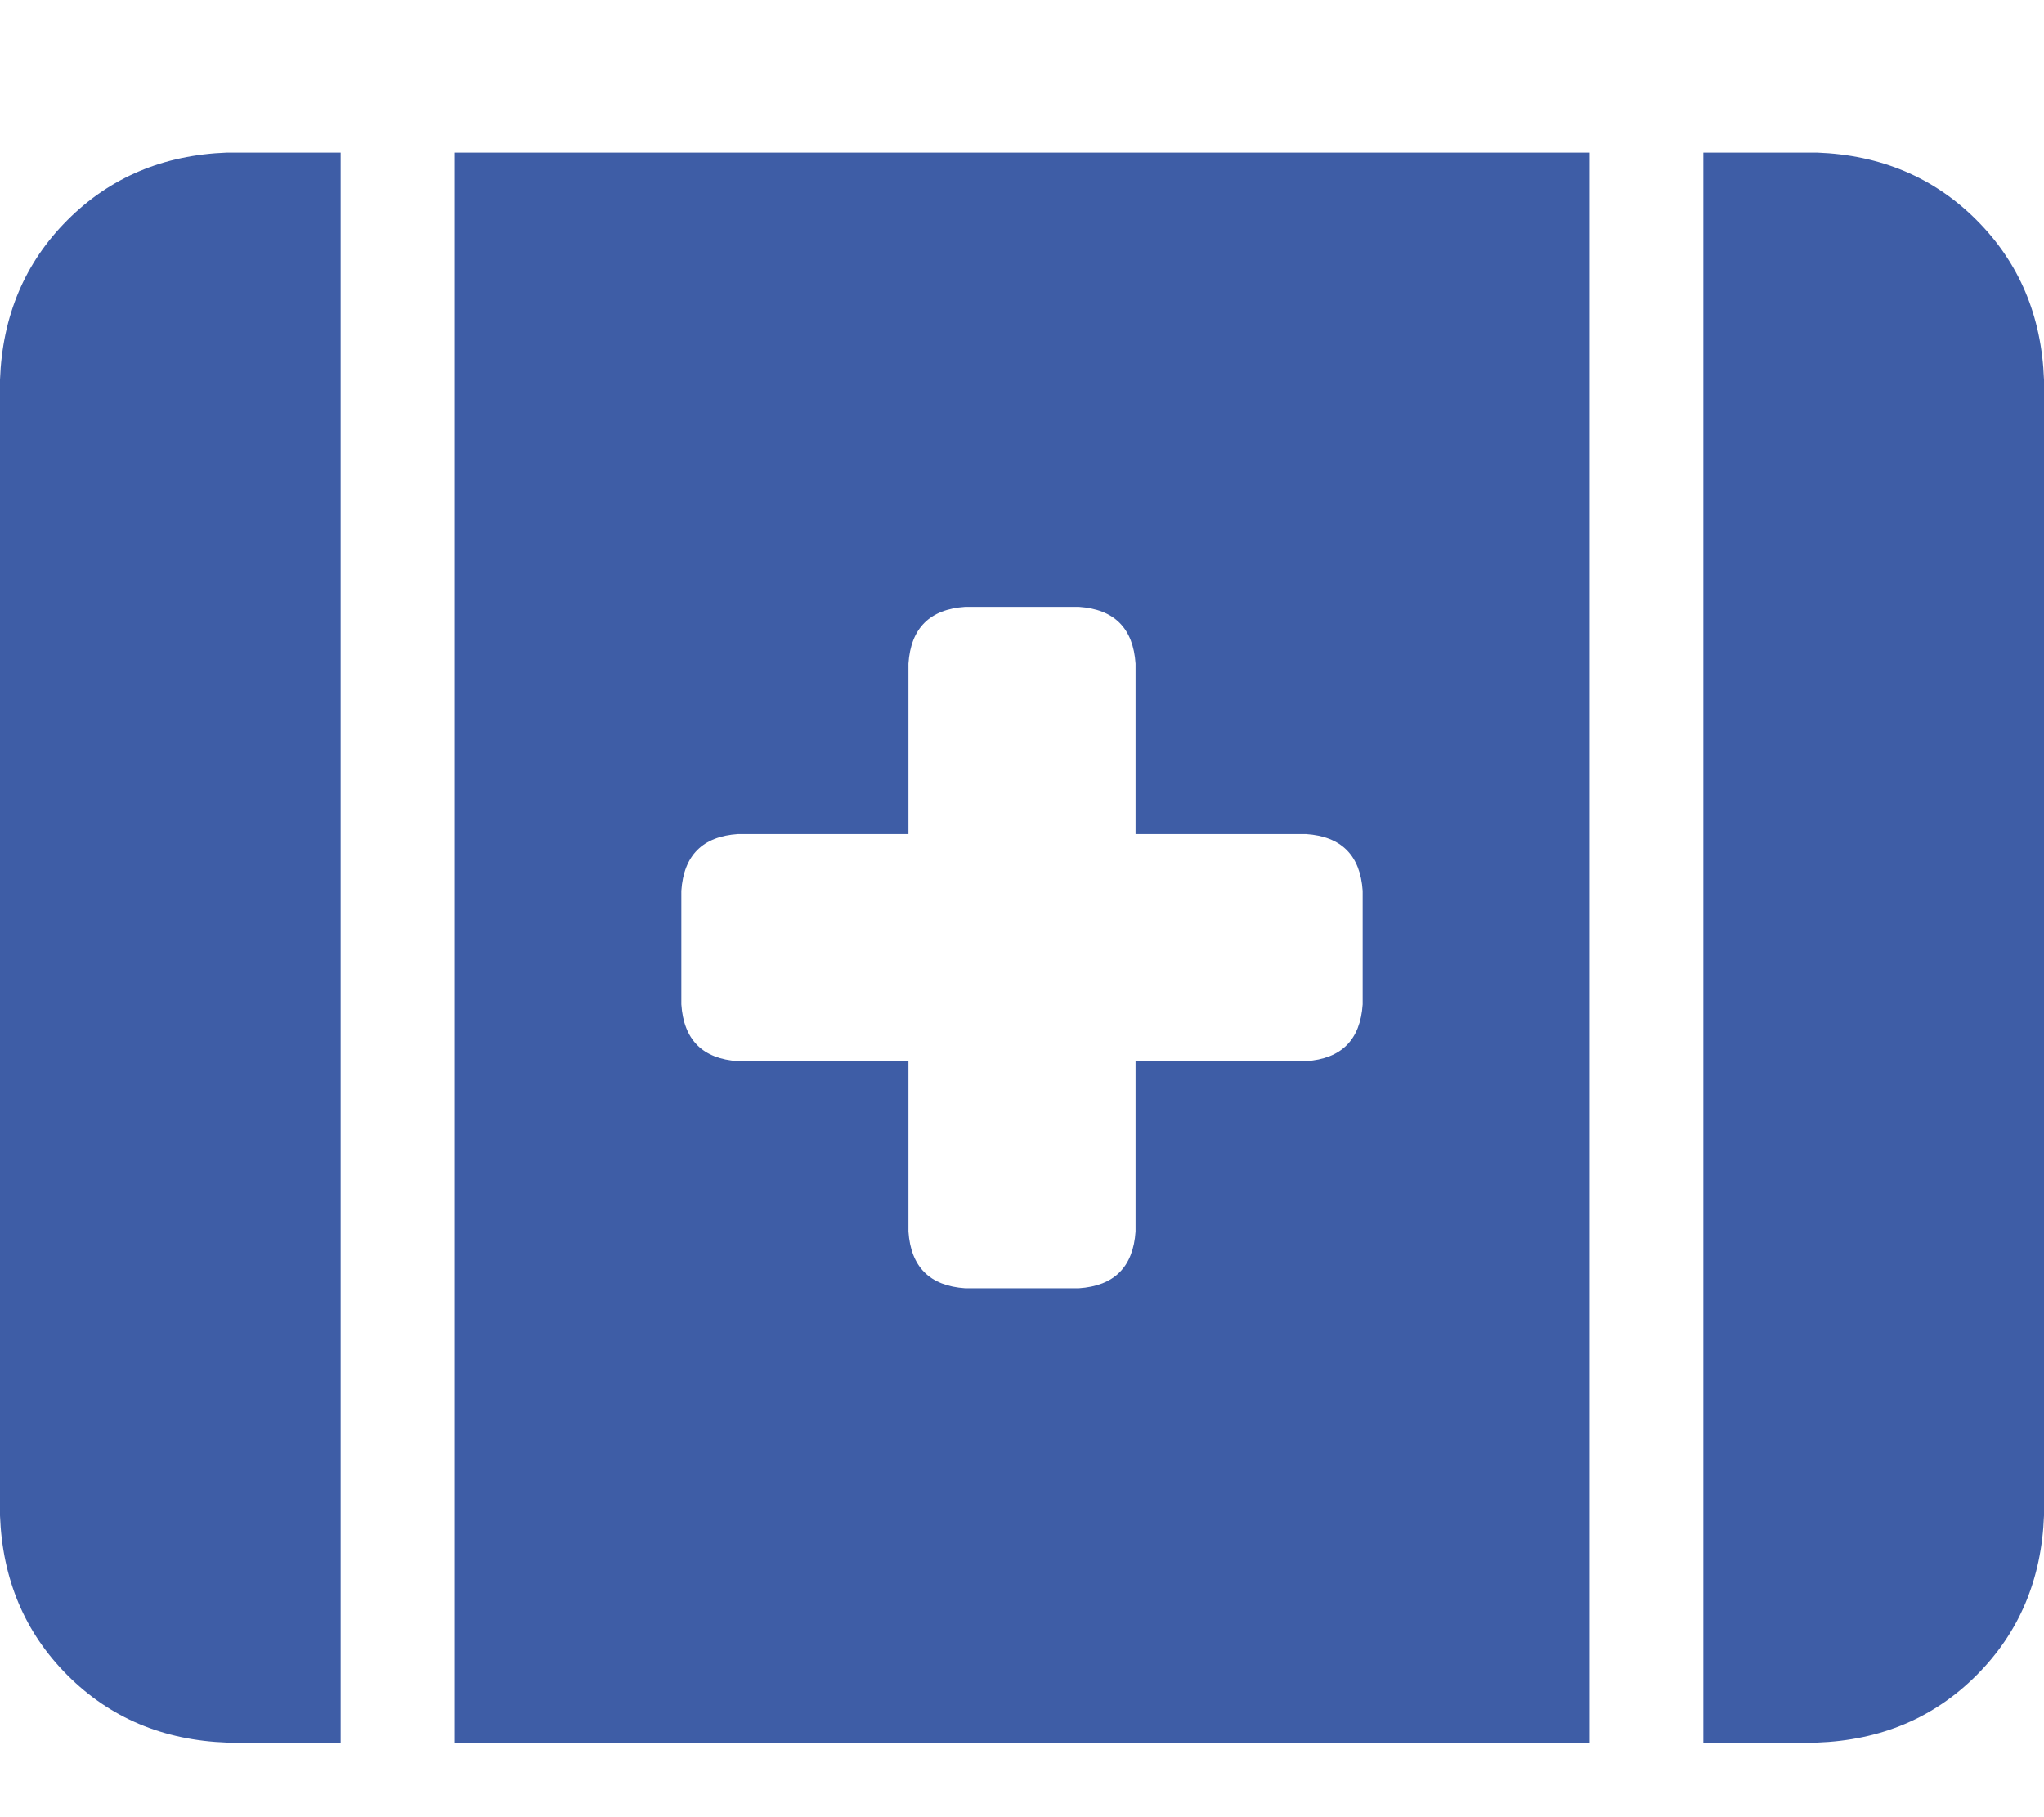 <svg xmlns="http://www.w3.org/2000/svg" xmlns:xlink="http://www.w3.org/1999/xlink" fill="none" version="1.1" width="27" height="24" viewBox="0 0 27 24"><defs><clipPath id="master_svg0_8_028964"><rect x="0" y="0" width="27" height="24" rx="0"/></clipPath></defs><g clip-path="url(#master_svg0_8_028964)"><g transform="matrix(1,0,0,-1,0,46.031)"><g><path d="M3,44.016Q1.734,43.969,0.891,43.125Q0.047,42.281,0,41.016L0,26.016Q0.047,24.75,0.891,23.906Q1.734,23.062,3,23.016L4.5,23.016L4.5,44.016L3,44.016ZM6,44.016L6,23.016L6,44.016L6,23.016L21,23.016L21,44.016L6,44.016ZM24,23.016Q25.266,23.062,26.109,23.906Q26.953,24.75,27,26.016L27,41.016Q26.953,42.281,26.109,43.125Q25.266,43.969,24,44.016L22.5,44.016L22.5,23.016L24,23.016ZM12,37.266Q12.047,37.969,12.75,38.016L14.25,38.016Q14.953,37.969,15,37.266L15,35.016L17.25,35.016Q17.953,34.969,18,34.266L18,32.766Q17.953,32.063,17.25,32.016L15,32.016L15,29.766Q14.953,29.063,14.25,29.016L12.75,29.016Q12.047,29.063,12,29.766L12,32.016L9.75,32.016Q9.047,32.063,9,32.766L9,34.266Q9.047,34.969,9.75,35.016L12,35.016L12,37.266Z" fill="#3E5DA6" fill-opacity="1" style="mix-blend-mode:passthrough"/></g></g></g></svg>